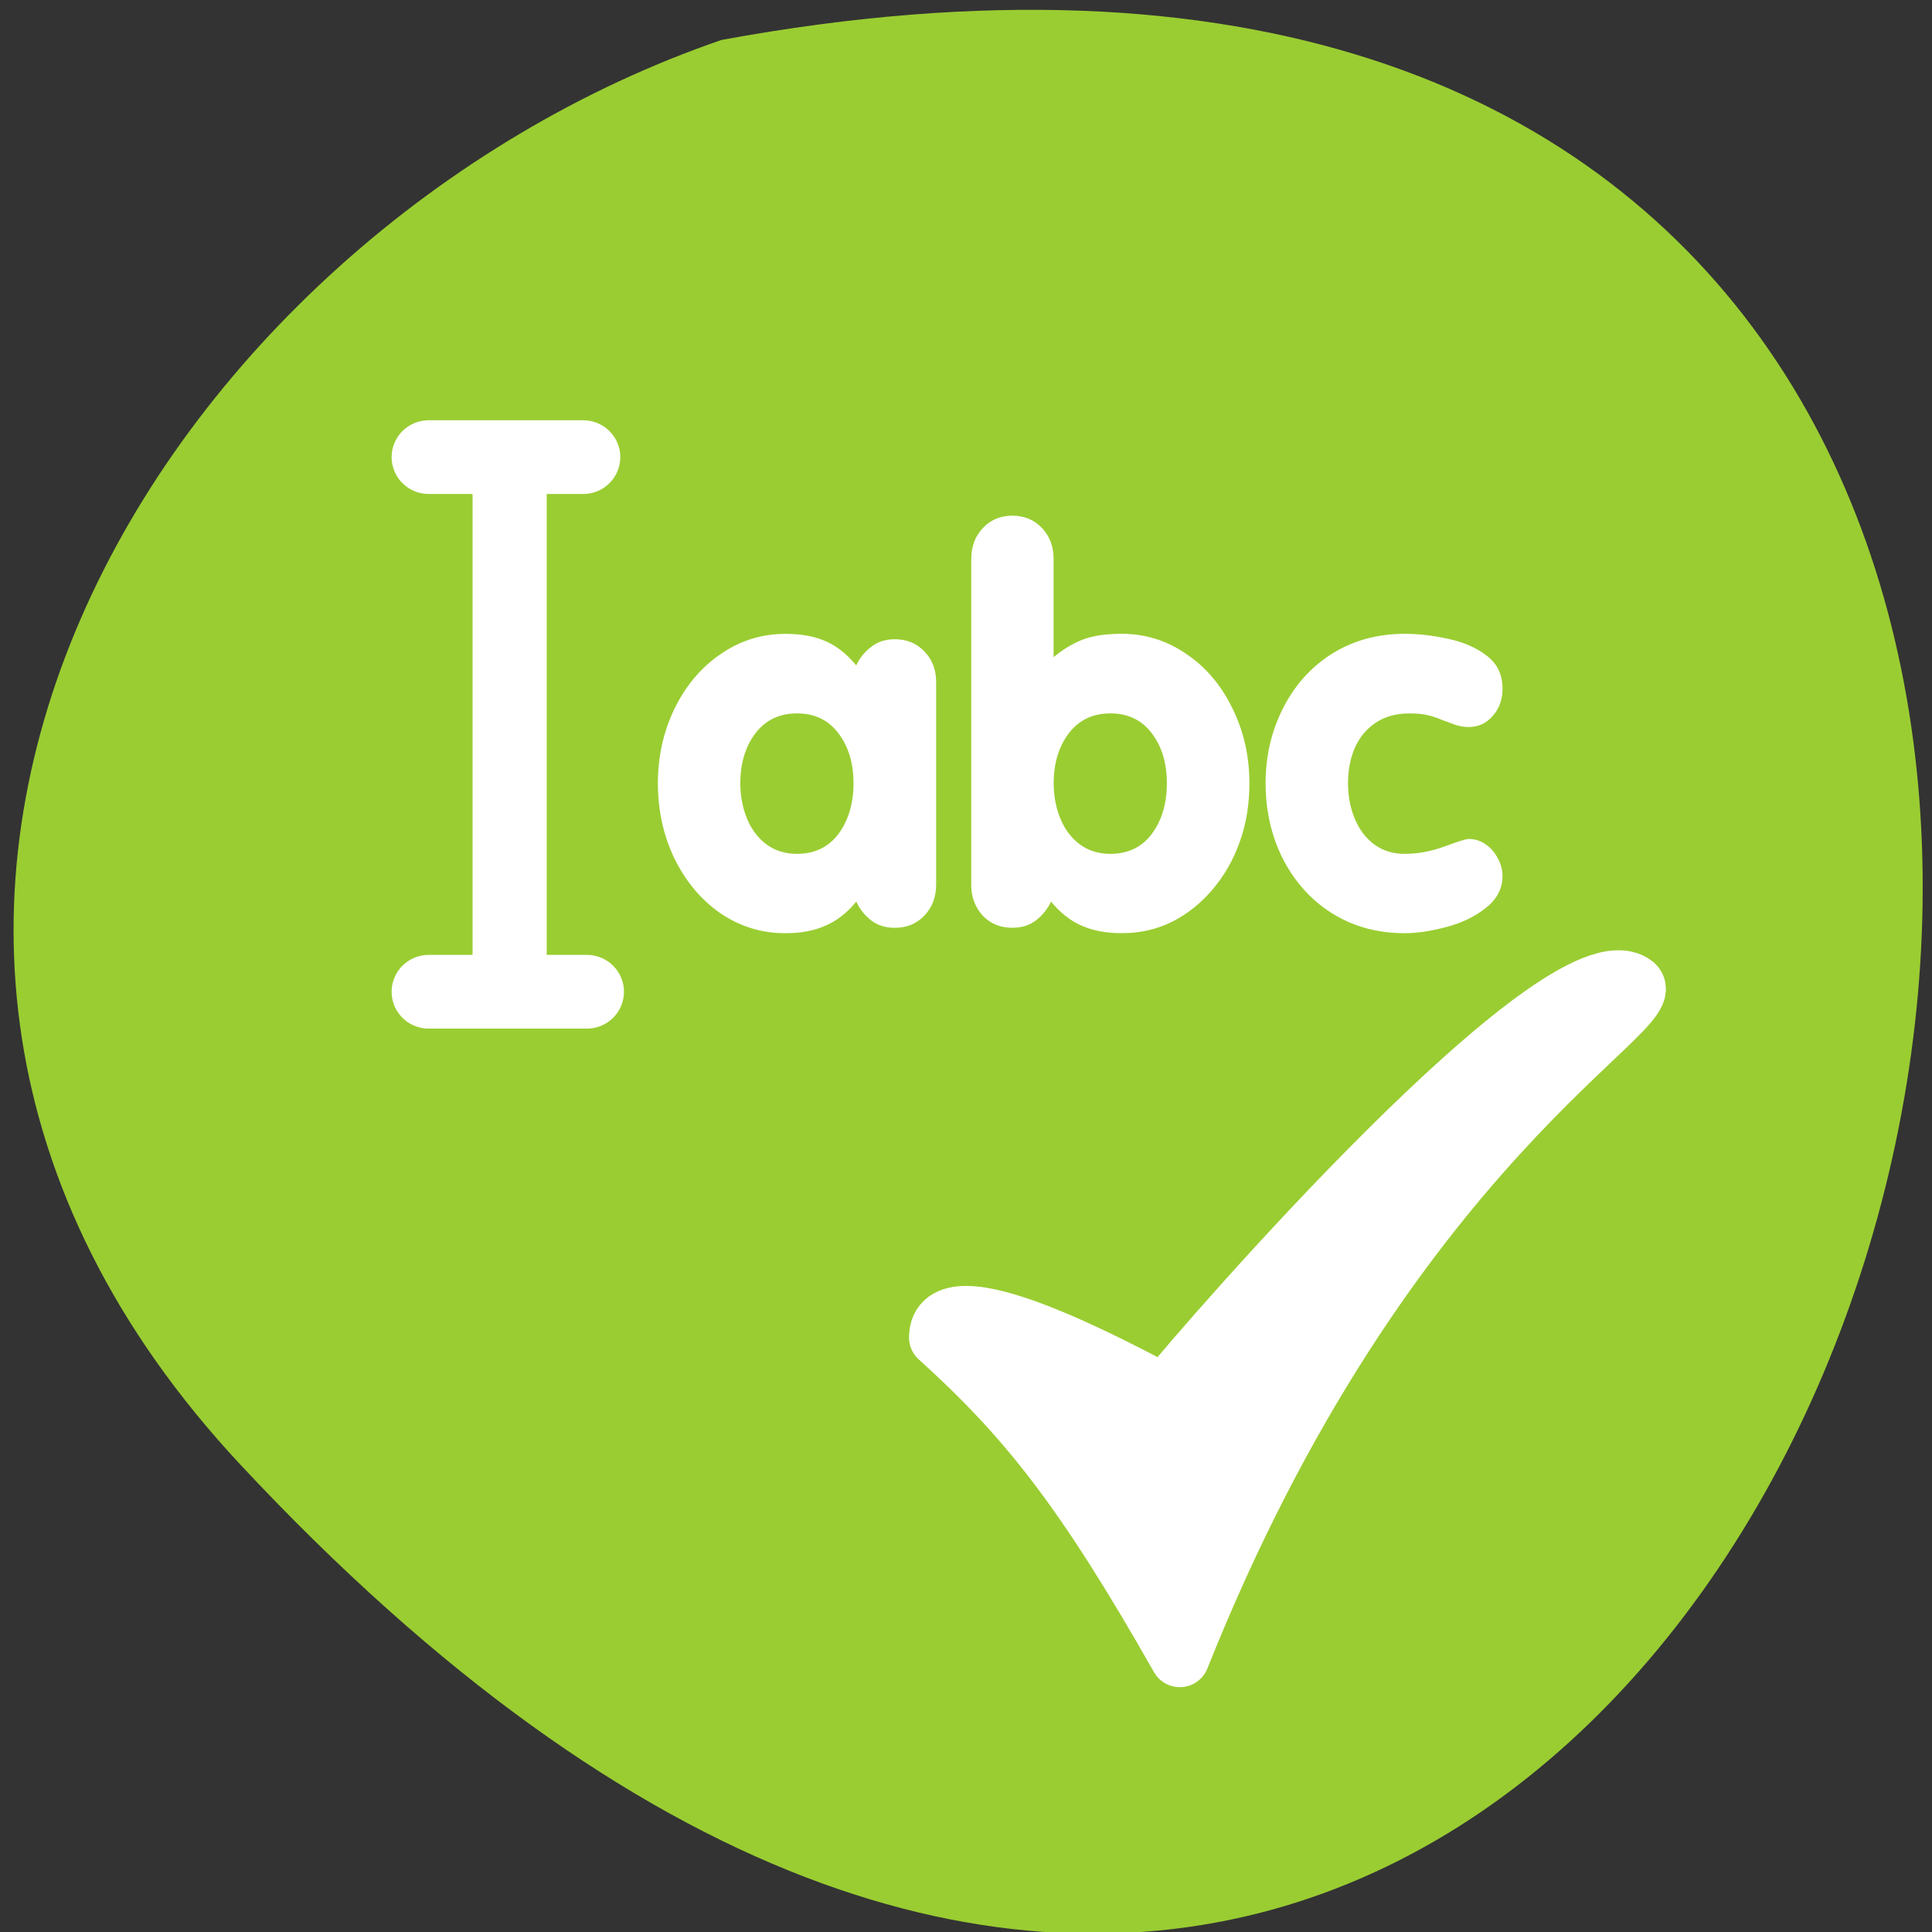 <svg xmlns="http://www.w3.org/2000/svg" viewBox="0 0 256 256"><rect x="0" y="0" width="256" height="256" fill="#333333" stroke="none"/><path d="m 31.87 194.09 c 210.75 225.75 343.53 -240.18 63.746 -188.8 -73.816 25.344 -131.42 116.32 -63.746 188.8 z" style="fill:#9acd32;color:#000"/><g transform="matrix(3.144 0 0 3.125 42.01 45.886)" style="fill:#fff"><path d="m 19.448 40.34 c 4.873 4.434 8.02 8.426 13.234 17.675 c 11.331 -28.602 26.847 -35.945 24.879 -37.21 -3.981 -2.671 -23.347 19.718 -25.688 22.672 -2.817 -1.491 -12.424 -6.703 -12.424 -3.135 z" transform="matrix(0.768 0 0 0.768 11.262 11.05)" style="stroke:#fff;fill-rule:evenodd;stroke-linecap:round;stroke-linejoin:round;stroke-width:3.253"/><g transform="matrix(1.238 0 0 1.238 -93.95 -68.64)"><path d="m 108.18 70.41 c 0 -0.932 0.199 -1.791 0.598 -2.577 0.399 -0.792 0.956 -1.413 1.671 -1.864 0.721 -0.451 1.542 -0.677 2.463 -0.677 0.487 0 0.988 0.059 1.504 0.176 0.516 0.111 0.95 0.305 1.302 0.58 0.352 0.276 0.528 0.648 0.528 1.117 0 0.375 -0.111 0.689 -0.334 0.941 -0.217 0.252 -0.49 0.378 -0.818 0.378 -0.158 0 -0.314 -0.026 -0.466 -0.079 -0.147 -0.053 -0.296 -0.108 -0.449 -0.167 -0.147 -0.064 -0.305 -0.117 -0.475 -0.158 -0.164 -0.041 -0.372 -0.062 -0.624 -0.062 -0.457 0 -0.844 0.108 -1.161 0.325 -0.311 0.211 -0.545 0.498 -0.704 0.862 -0.152 0.358 -0.229 0.759 -0.229 1.205 0 0.434 0.076 0.838 0.229 1.214 0.152 0.369 0.372 0.663 0.66 0.879 0.293 0.217 0.639 0.325 1.038 0.325 0.451 0 0.906 -0.085 1.363 -0.255 0.457 -0.17 0.73 -0.255 0.818 -0.255 0.211 0 0.405 0.062 0.58 0.185 0.176 0.123 0.314 0.284 0.413 0.484 0.106 0.193 0.158 0.393 0.158 0.598 0 0.434 -0.191 0.8 -0.572 1.099 -0.375 0.299 -0.824 0.516 -1.346 0.651 -0.522 0.141 -0.994 0.211 -1.416 0.211 -0.698 0 -1.337 -0.129 -1.917 -0.387 -0.575 -0.258 -1.076 -0.624 -1.504 -1.099 -0.428 -0.481 -0.753 -1.032 -0.976 -1.653 -0.223 -0.627 -0.334 -1.293 -0.334 -1.996 z m -10.02 3.474 v -11.161 c 0 -0.422 0.132 -0.774 0.396 -1.055 0.264 -0.281 0.598 -0.422 1 -0.422 0.41 0 0.748 0.141 1.011 0.422 0.264 0.281 0.396 0.633 0.396 1.055 v 3.368 c 0.317 -0.264 0.645 -0.463 0.985 -0.598 0.346 -0.135 0.792 -0.202 1.337 -0.202 0.797 0 1.527 0.229 2.19 0.686 0.668 0.451 1.193 1.073 1.574 1.864 0.387 0.786 0.58 1.642 0.58 2.568 0 0.721 -0.108 1.387 -0.325 1.996 -0.211 0.61 -0.519 1.155 -0.923 1.636 -0.405 0.481 -0.868 0.853 -1.39 1.117 -0.522 0.258 -1.091 0.387 -1.706 0.387 -0.528 0 -0.982 -0.085 -1.363 -0.255 -0.381 -0.164 -0.73 -0.44 -1.047 -0.827 -0.117 0.252 -0.287 0.466 -0.51 0.642 -0.217 0.17 -0.487 0.255 -0.809 0.255 -0.41 0 -0.748 -0.141 -1.011 -0.422 -0.258 -0.287 -0.387 -0.639 -0.387 -1.055 z m 4.732 -5.866 c -0.598 0 -1.07 0.229 -1.416 0.686 -0.34 0.457 -0.51 1.026 -0.51 1.706 0 0.434 0.076 0.838 0.229 1.214 0.152 0.369 0.372 0.663 0.66 0.879 0.293 0.217 0.639 0.325 1.038 0.325 0.604 0 1.076 -0.229 1.416 -0.686 0.34 -0.463 0.51 -1.041 0.51 -1.733 0 -0.686 -0.17 -1.255 -0.51 -1.706 -0.34 -0.457 -0.812 -0.686 -1.416 -0.686 z m -5.928 -1.082 v 6.948 c 0 0.422 -0.132 0.774 -0.396 1.055 -0.264 0.281 -0.601 0.422 -1.011 0.422 -0.322 0 -0.595 -0.088 -0.818 -0.264 -0.217 -0.176 -0.381 -0.387 -0.493 -0.633 -0.317 0.387 -0.668 0.663 -1.055 0.827 -0.381 0.17 -0.835 0.255 -1.363 0.255 -0.803 0 -1.536 -0.226 -2.199 -0.677 -0.657 -0.457 -1.178 -1.079 -1.565 -1.864 -0.381 -0.792 -0.572 -1.656 -0.572 -2.594 0 -0.926 0.191 -1.782 0.572 -2.568 0.387 -0.792 0.912 -1.413 1.574 -1.864 0.663 -0.457 1.392 -0.686 2.19 -0.686 0.534 0 0.988 0.082 1.363 0.246 0.381 0.164 0.733 0.443 1.055 0.835 0.106 -0.24 0.27 -0.449 0.493 -0.624 0.223 -0.182 0.495 -0.273 0.818 -0.273 0.41 0 0.748 0.141 1.011 0.422 0.264 0.276 0.396 0.621 0.396 1.038 z m -4.74 1.082 c -0.598 0 -1.07 0.229 -1.416 0.686 -0.34 0.457 -0.51 1.026 -0.51 1.706 0 0.434 0.076 0.838 0.229 1.214 0.152 0.369 0.372 0.663 0.66 0.879 0.293 0.217 0.639 0.325 1.038 0.325 0.604 0 1.076 -0.229 1.416 -0.686 0.34 -0.463 0.51 -1.041 0.51 -1.733 0 -0.686 -0.17 -1.255 -0.51 -1.706 -0.34 -0.457 -0.812 -0.686 -1.416 -0.686 z"/><path d="m 79.69 59.24 h 5.259 m -2.504 0 v 17.829 m -2.755 0.482 h 5.384" style="stroke:#fff;stroke-linecap:round;stroke-linejoin:round;stroke-width:2.525"/></g></g></svg>